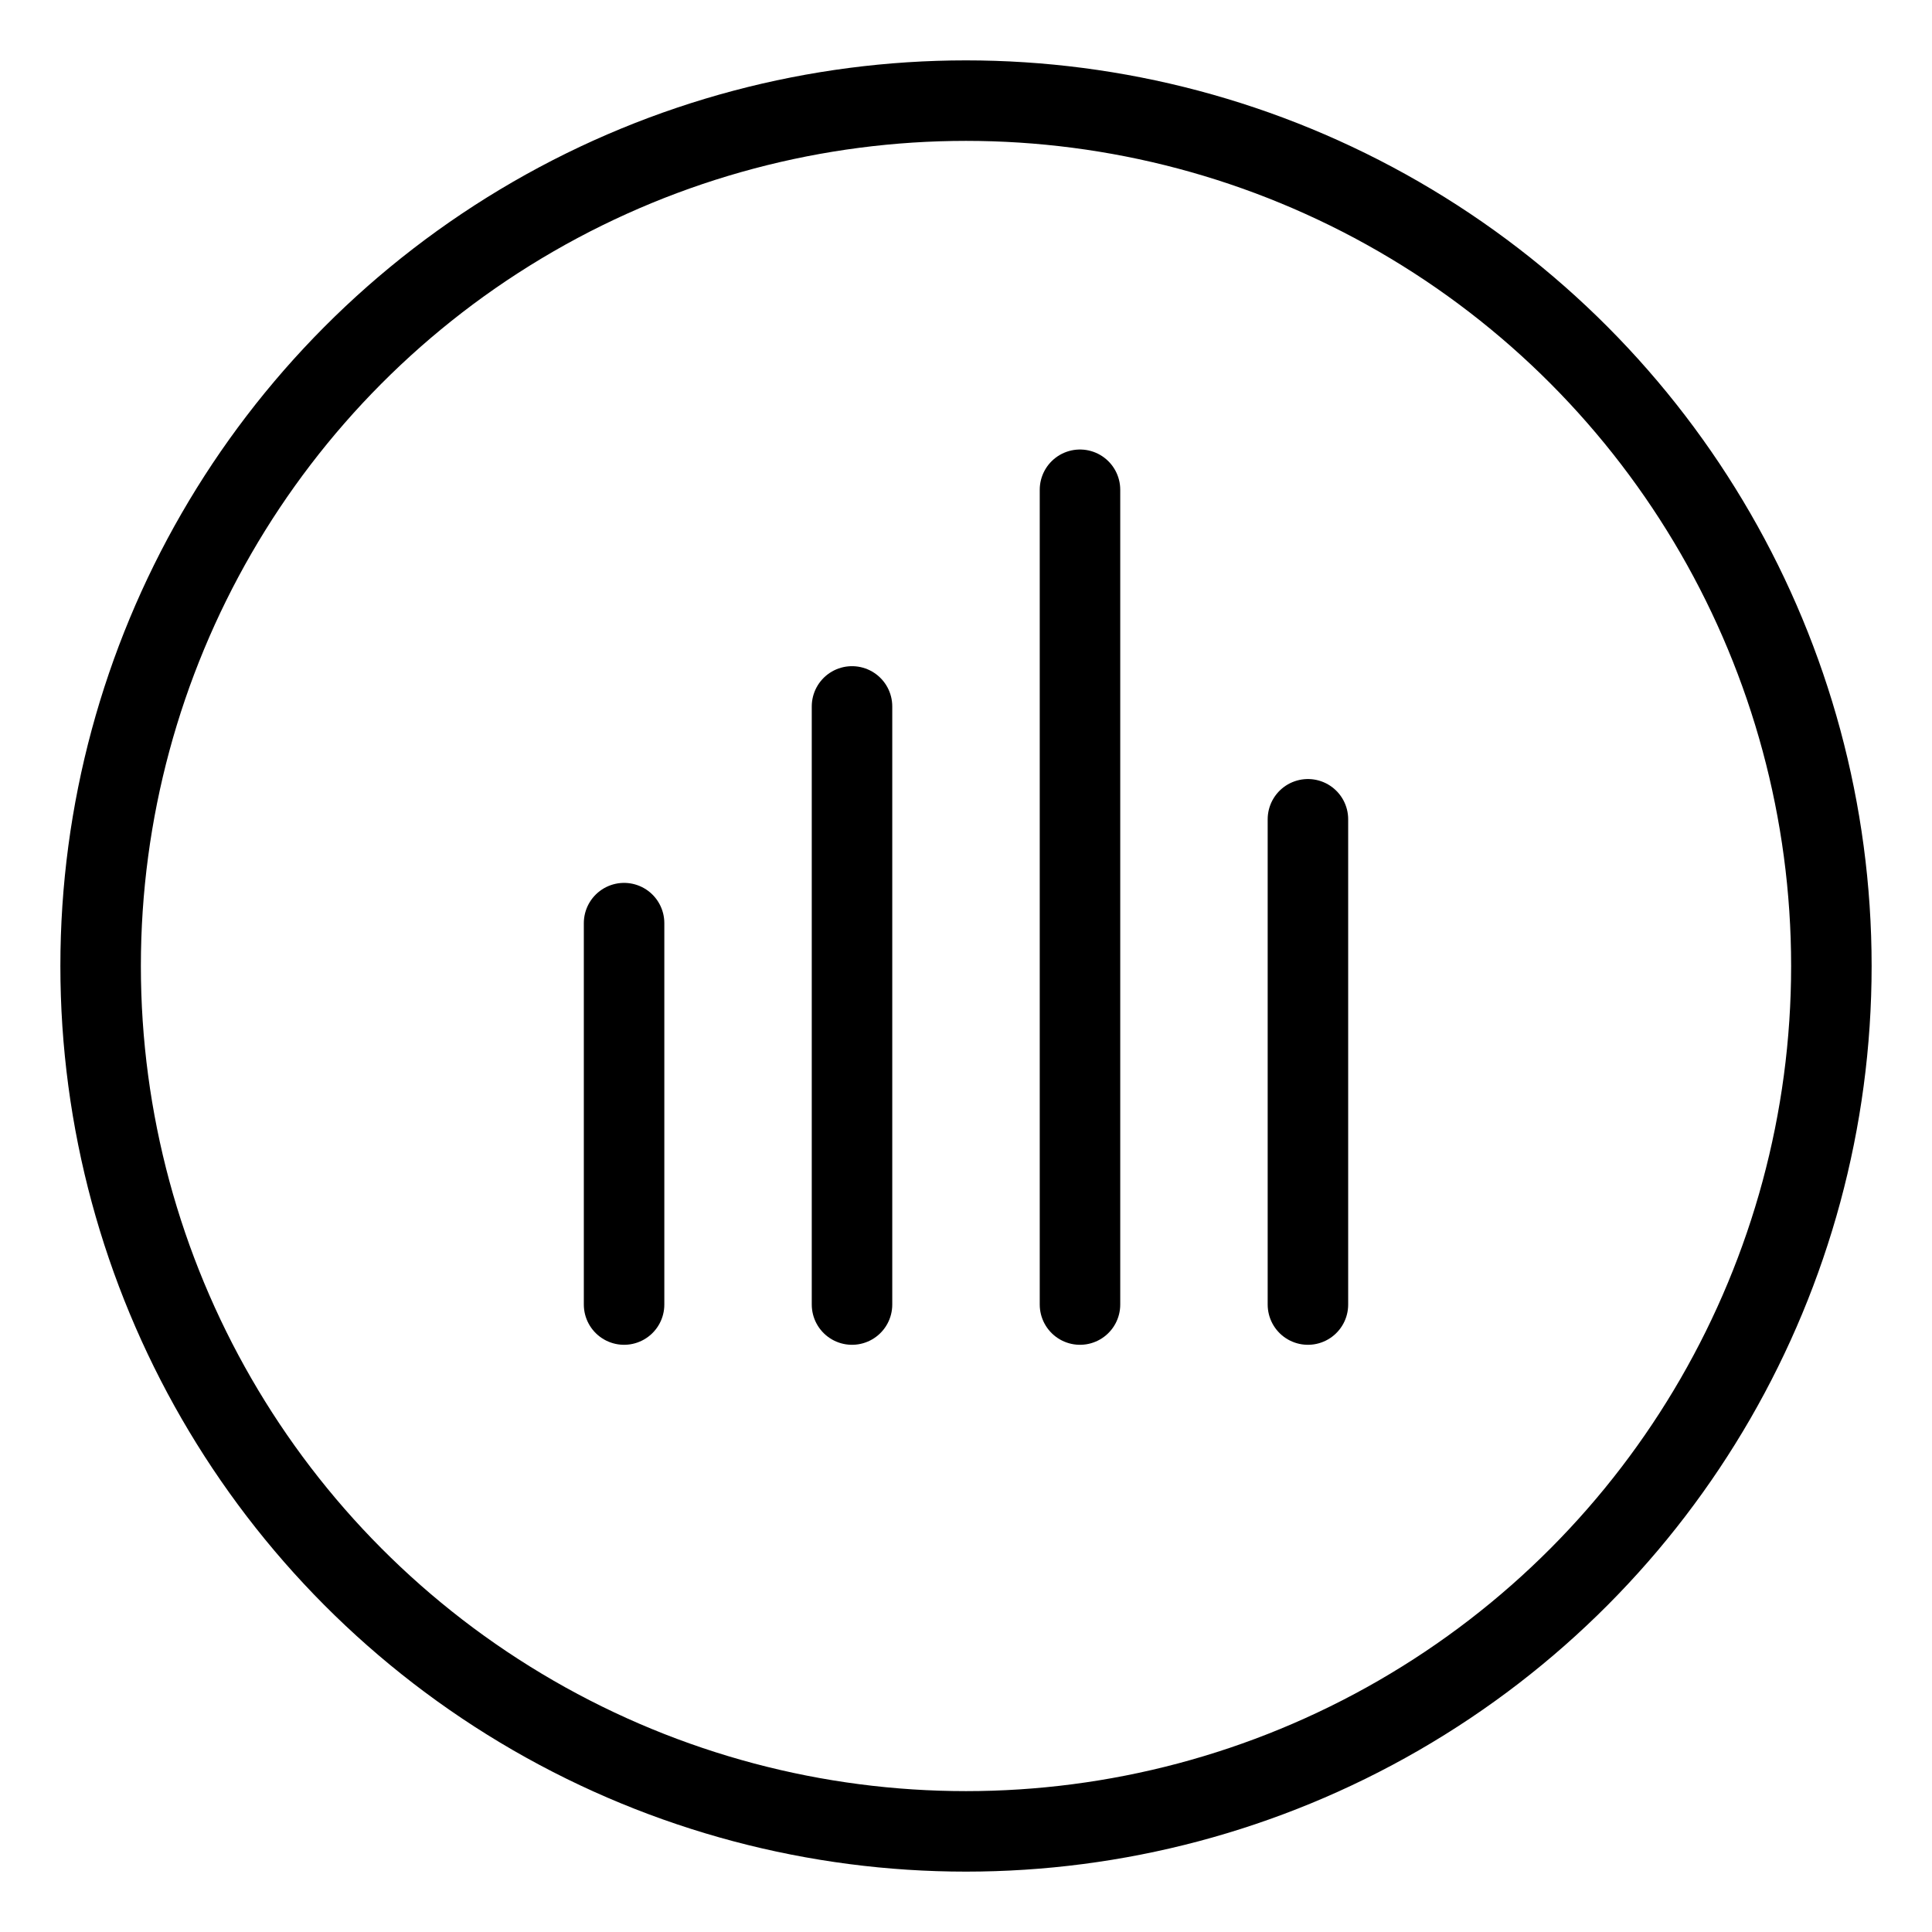 <svg xmlns="http://www.w3.org/2000/svg" viewBox="0 0 48 48"><defs><style>.a{stroke-width:2px;stroke-width:2px;fill:none;stroke:#000;stroke-linecap:round;stroke-linejoin:round;}</style></defs><circle class="a" cx="24" cy="24" r="21.5"/><line class="a" x1="15.505" y1="32.411" x2="15.505" y2="22.935"/><line class="a" x1="21.168" y1="32.411" x2="21.168" y2="17.551"/><line class="a" x1="26.832" y1="32.411" x2="26.832" y2="12.168"/><line class="a" x1="32.495" y1="32.411" x2="32.495" y2="20.355"/></svg>